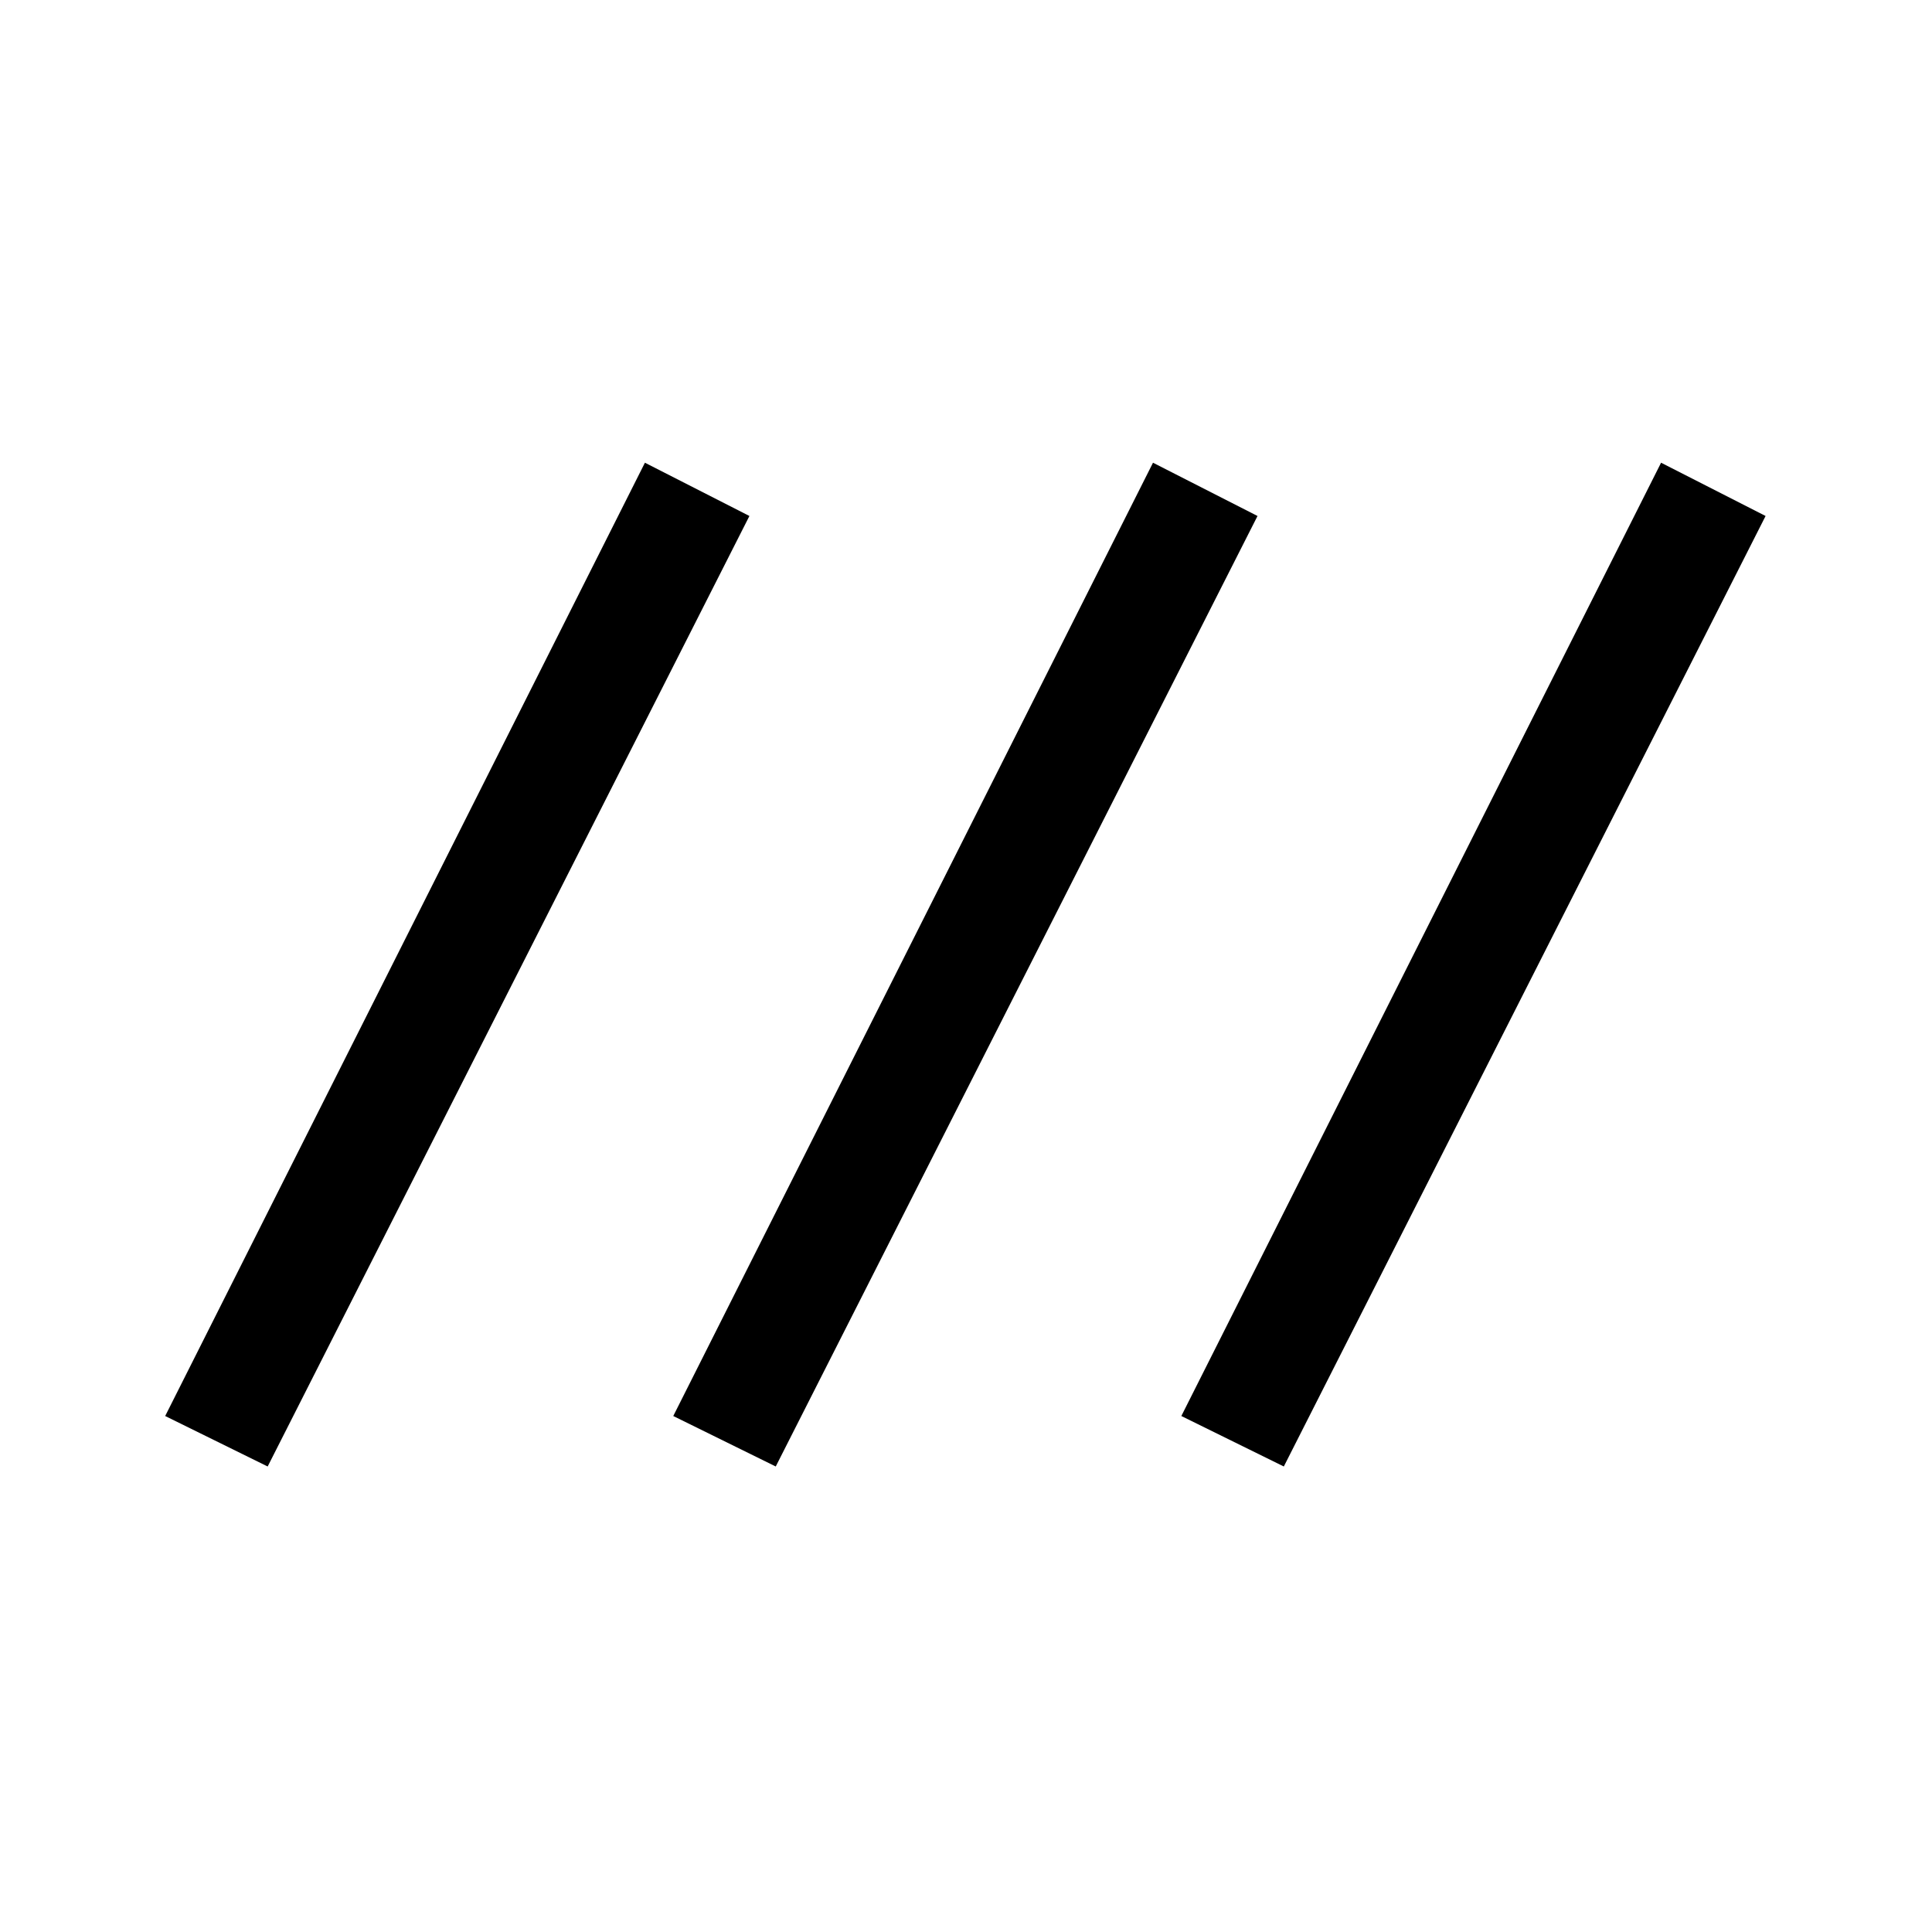 <svg xmlns="http://www.w3.org/2000/svg" height="48" viewBox="0 -960 960 960" width="48"><path d="m133-231.31-50.92-25.08 238.38-473.69 51.92 26.47L133-231.31Zm252.46 0-50.92-25.08 238.38-473.69 51.93 26.47-239.39 472.3Zm252.46 0L587-256.39l238.38-473.69 51.93 26.47-239.39 472.3Z"/></svg>